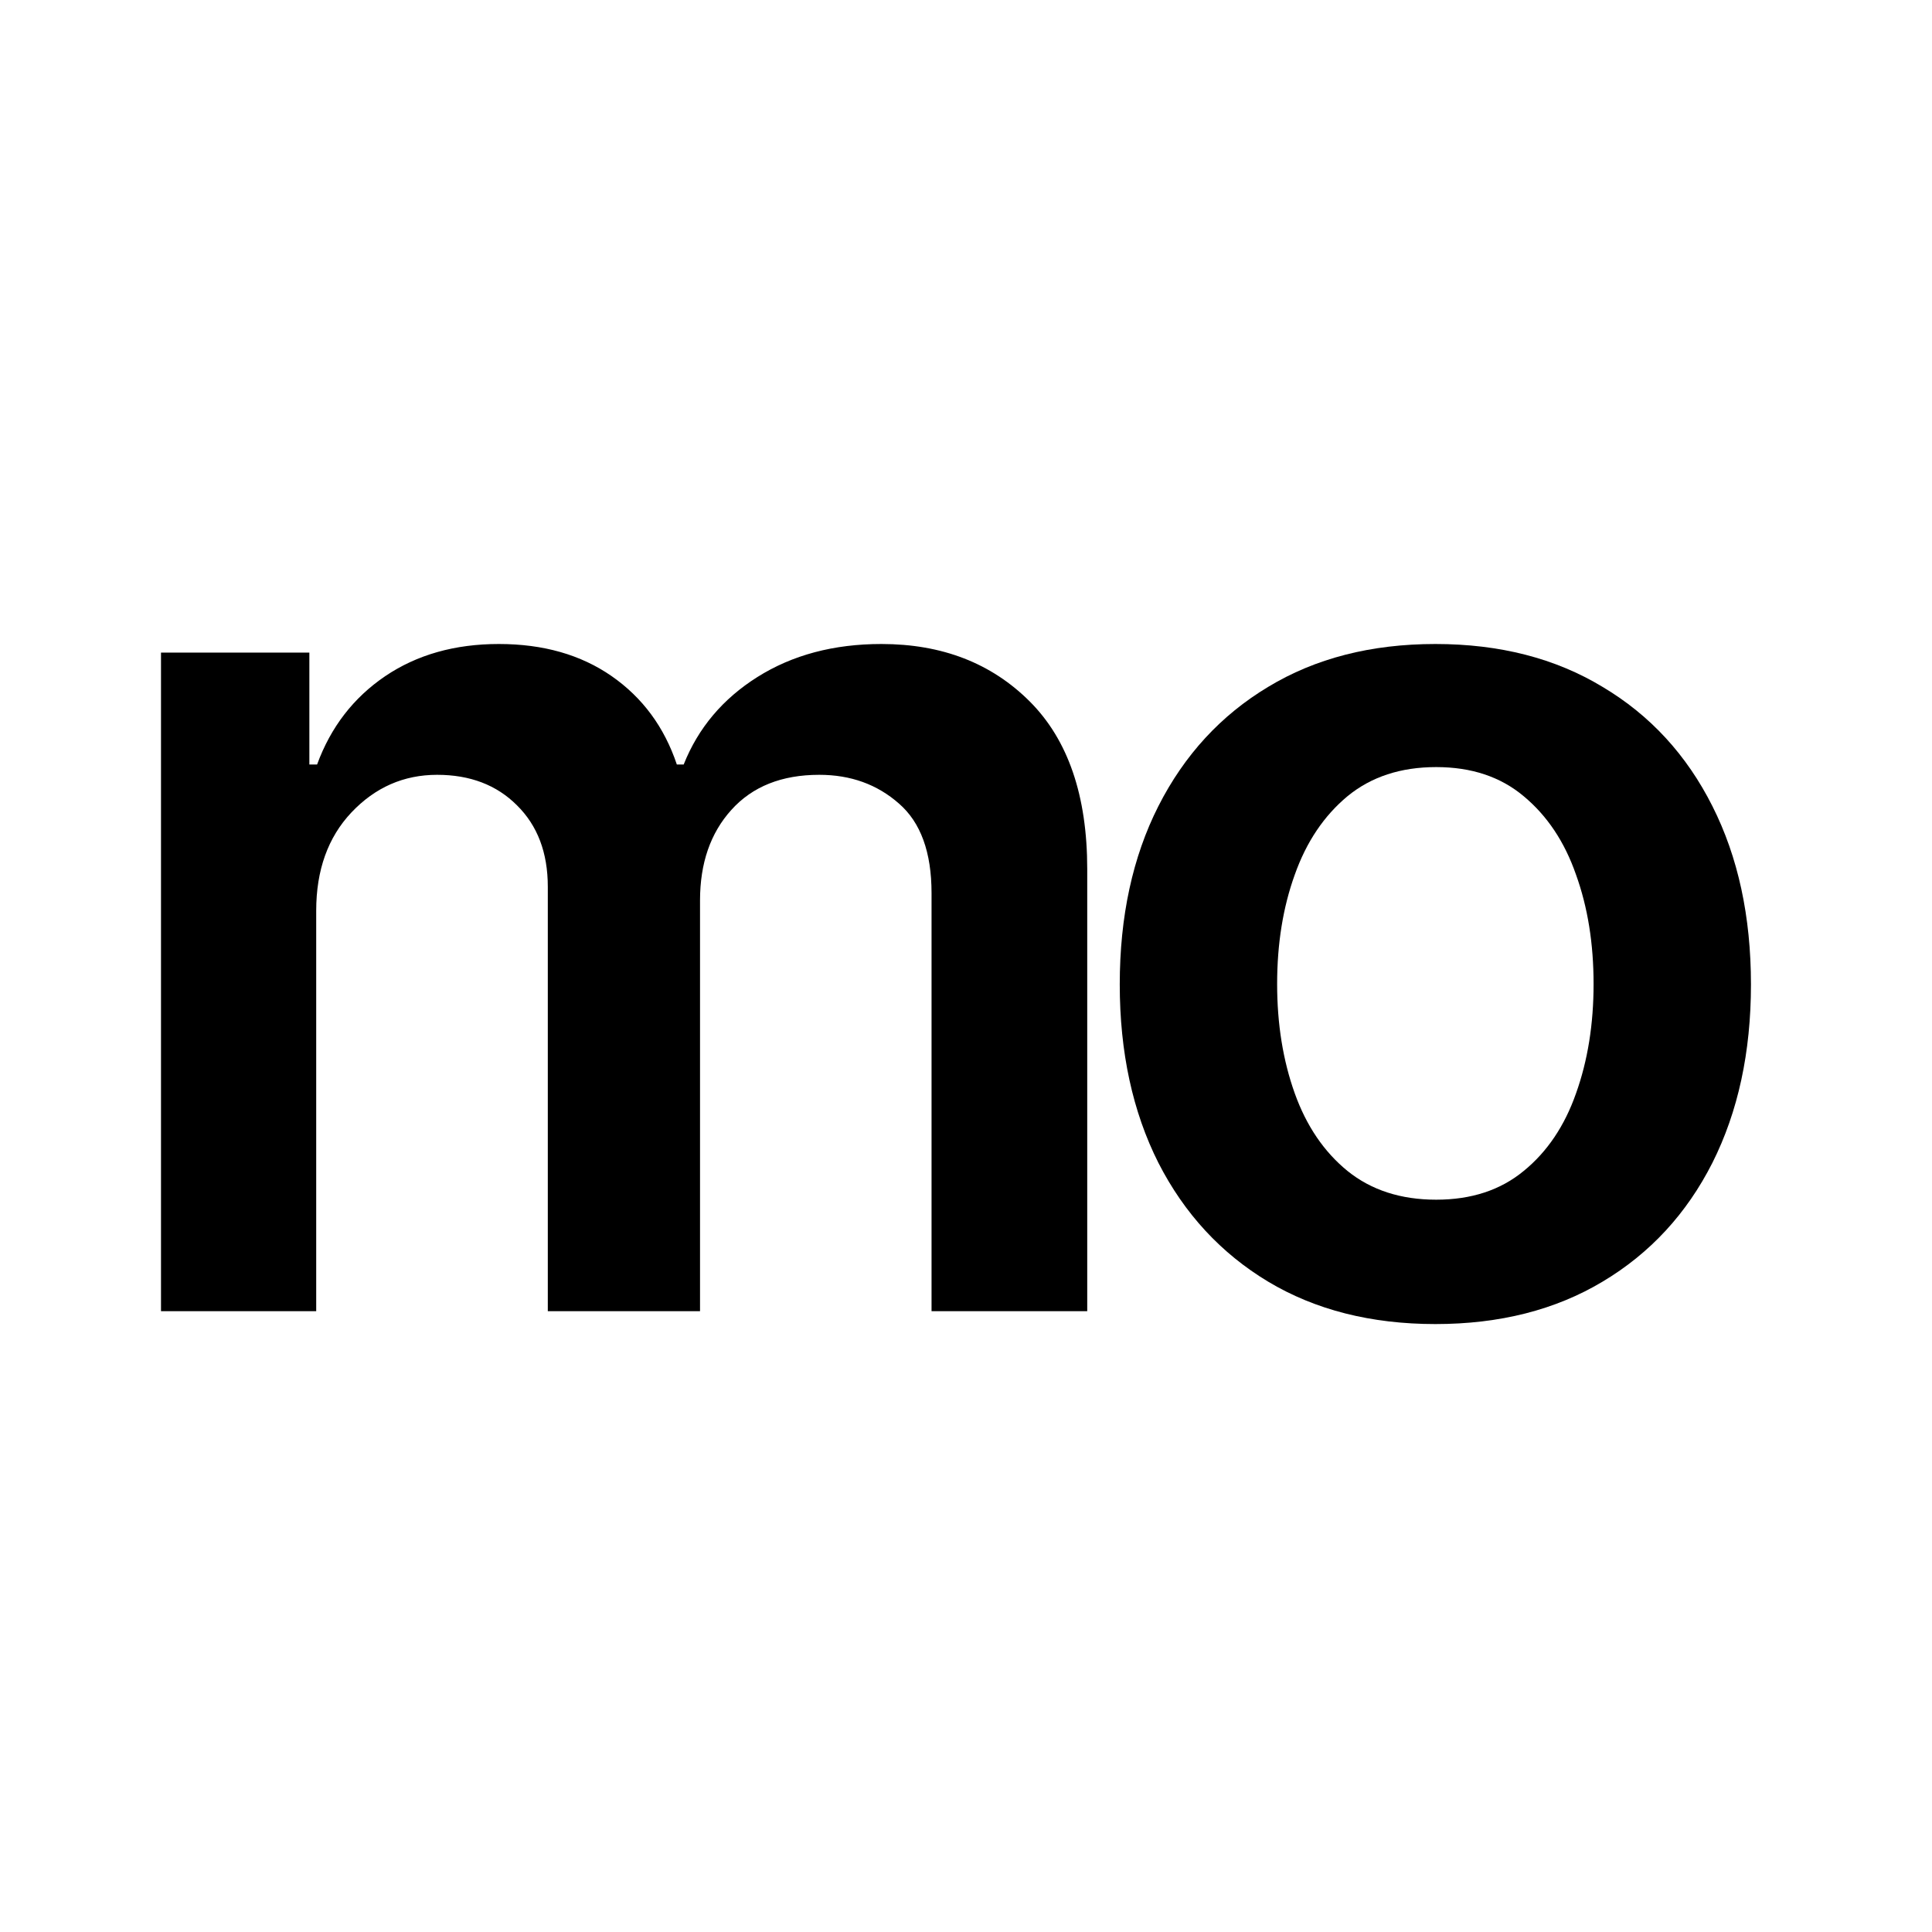 <svg width="24" height="24" viewBox="0 0 24 24" fill="none" xmlns="http://www.w3.org/2000/svg">
<path d="M2 16.288V8.107H3.843V9.497H3.939C4.109 9.032 4.392 8.666 4.786 8.399C5.18 8.133 5.651 8 6.197 8C6.748 8 7.215 8.133 7.598 8.399C7.982 8.666 8.252 9.032 8.408 9.497H8.493C8.674 9.042 8.98 8.68 9.409 8.41C9.843 8.137 10.356 8 10.949 8C11.702 8 12.316 8.238 12.792 8.714C13.268 9.19 13.506 9.884 13.506 10.796V16.288H11.572V11.095C11.572 10.587 11.437 10.216 11.167 9.982C10.897 9.744 10.567 9.625 10.177 9.625C9.711 9.625 9.347 9.77 9.085 10.061C8.825 10.349 8.696 10.724 8.696 11.185V16.288H6.805V11.015C6.805 10.592 6.677 10.255 6.421 10.003C6.169 9.751 5.839 9.625 5.43 9.625C5.015 9.625 4.66 9.781 4.365 10.093C4.074 10.402 3.928 10.809 3.928 11.313V16.288H2Z" fill="currentColor"/>
<path d="M17.831 16.448C17.032 16.448 16.339 16.272 15.753 15.921C15.168 15.569 14.713 15.077 14.39 14.445C14.07 13.81 13.91 13.071 13.91 12.229C13.91 11.384 14.07 10.646 14.39 10.014C14.713 9.378 15.168 8.884 15.753 8.533C16.339 8.178 17.032 8 17.831 8C18.63 8 19.322 8.178 19.908 8.533C20.498 8.884 20.952 9.378 21.272 10.014C21.591 10.646 21.751 11.384 21.751 12.229C21.751 13.071 21.591 13.81 21.272 14.445C20.952 15.077 20.498 15.569 19.908 15.921C19.322 16.272 18.63 16.448 17.831 16.448ZM17.841 14.903C18.278 14.903 18.64 14.784 18.928 14.546C19.219 14.309 19.436 13.987 19.578 13.582C19.724 13.174 19.796 12.721 19.796 12.224C19.796 11.723 19.724 11.271 19.578 10.866C19.436 10.457 19.219 10.133 18.928 9.891C18.64 9.649 18.278 9.529 17.841 9.529C17.401 9.529 17.034 9.649 16.739 9.891C16.448 10.133 16.229 10.457 16.084 10.866C15.938 11.271 15.865 11.723 15.865 12.224C15.865 12.721 15.938 13.174 16.084 13.582C16.229 13.987 16.448 14.309 16.739 14.546C17.034 14.784 17.401 14.903 17.841 14.903Z" fill="currentColor"/>
</svg>
